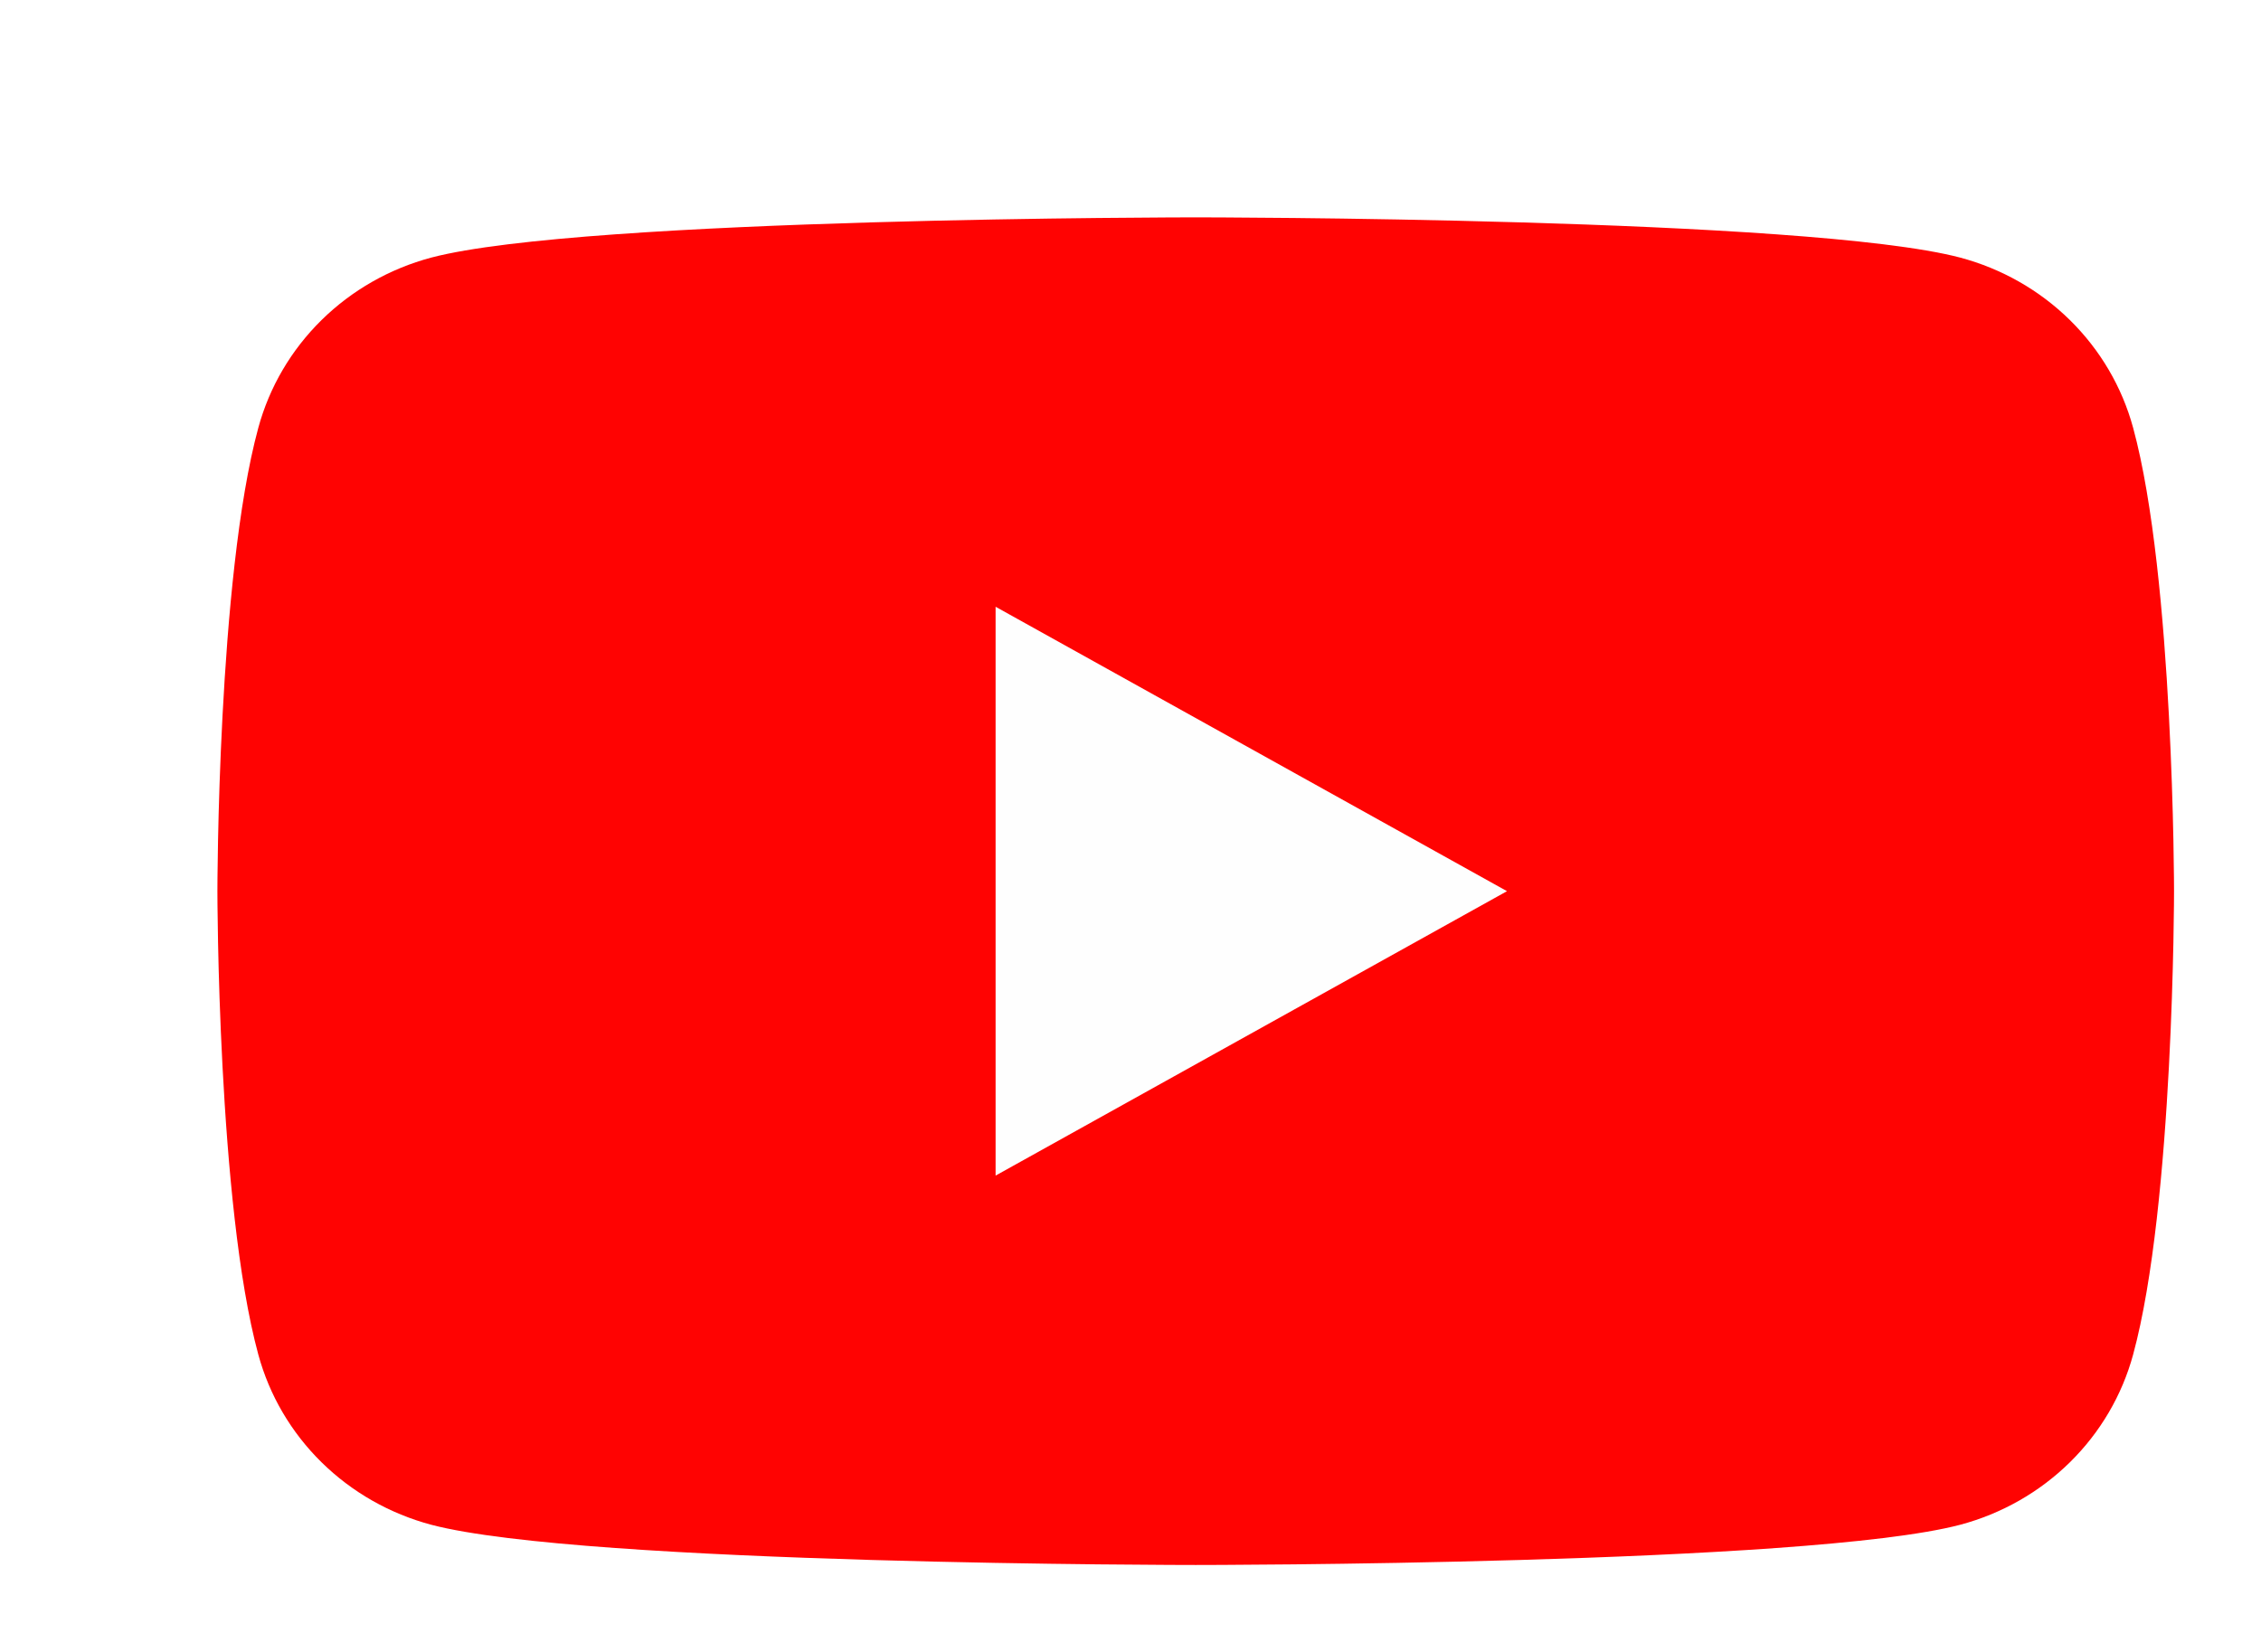 <svg width="104" height="76" viewBox="0 0 104 76" fill="none" xmlns="http://www.w3.org/2000/svg">
<g id="Youtube" filter="url(#filter0_d_133_2387)">
<path id="Vector" d="M88.118 9.68C87.609 7.808 86.607 6.099 85.21 4.725C83.814 3.351 82.073 2.36 80.161 1.85C73.125 2.1855e-07 45 0 45 0C45 0 16.875 2.1855e-07 9.839 1.85C7.927 2.36 6.186 3.351 4.79 4.725C3.393 6.099 2.391 7.808 1.882 9.68C2.23517e-07 16.59 0 31 0 31C0 31 2.23517e-07 45.41 1.882 52.32C2.391 54.192 3.393 55.901 4.79 57.275C6.186 58.649 7.927 59.641 9.839 60.15C16.875 62 45 62 45 62C45 62 73.125 62 80.161 60.15C82.073 59.641 83.814 58.649 85.21 57.275C86.607 55.901 87.609 54.192 88.118 52.32C90 45.41 90 31 90 31C90 31 90 16.59 88.118 9.68Z" fill="#FF0302"/>
<path id="Vector_2" d="M35.795 44.085V17.915L59.318 31L35.795 44.085Z" fill="#FEFEFE"/>
</g>
<defs>
<filter id="filter0_d_133_2387" x="0" y="0" width="104" height="76" filterUnits="userSpaceOnUse" color-interpolation-filters="sRGB">
<feFlood flood-opacity="0" result="BackgroundImageFix"/>
<feColorMatrix in="SourceAlpha" type="matrix" values="0 0 0 0 0 0 0 0 0 0 0 0 0 0 0 0 0 0 127 0" result="hardAlpha"/>
<feOffset dx="10" dy="10"/>
<feGaussianBlur stdDeviation="2"/>
<feComposite in2="hardAlpha" operator="out"/>
<feColorMatrix type="matrix" values="0 0 0 0 0 0 0 0 0 0 0 0 0 0 0 0 0 0 0.25 0"/>
<feBlend mode="normal" in2="BackgroundImageFix" result="effect1_dropShadow_133_2387"/>
<feBlend mode="normal" in="SourceGraphic" in2="effect1_dropShadow_133_2387" result="shape"/>
</filter>
</defs>
</svg>
